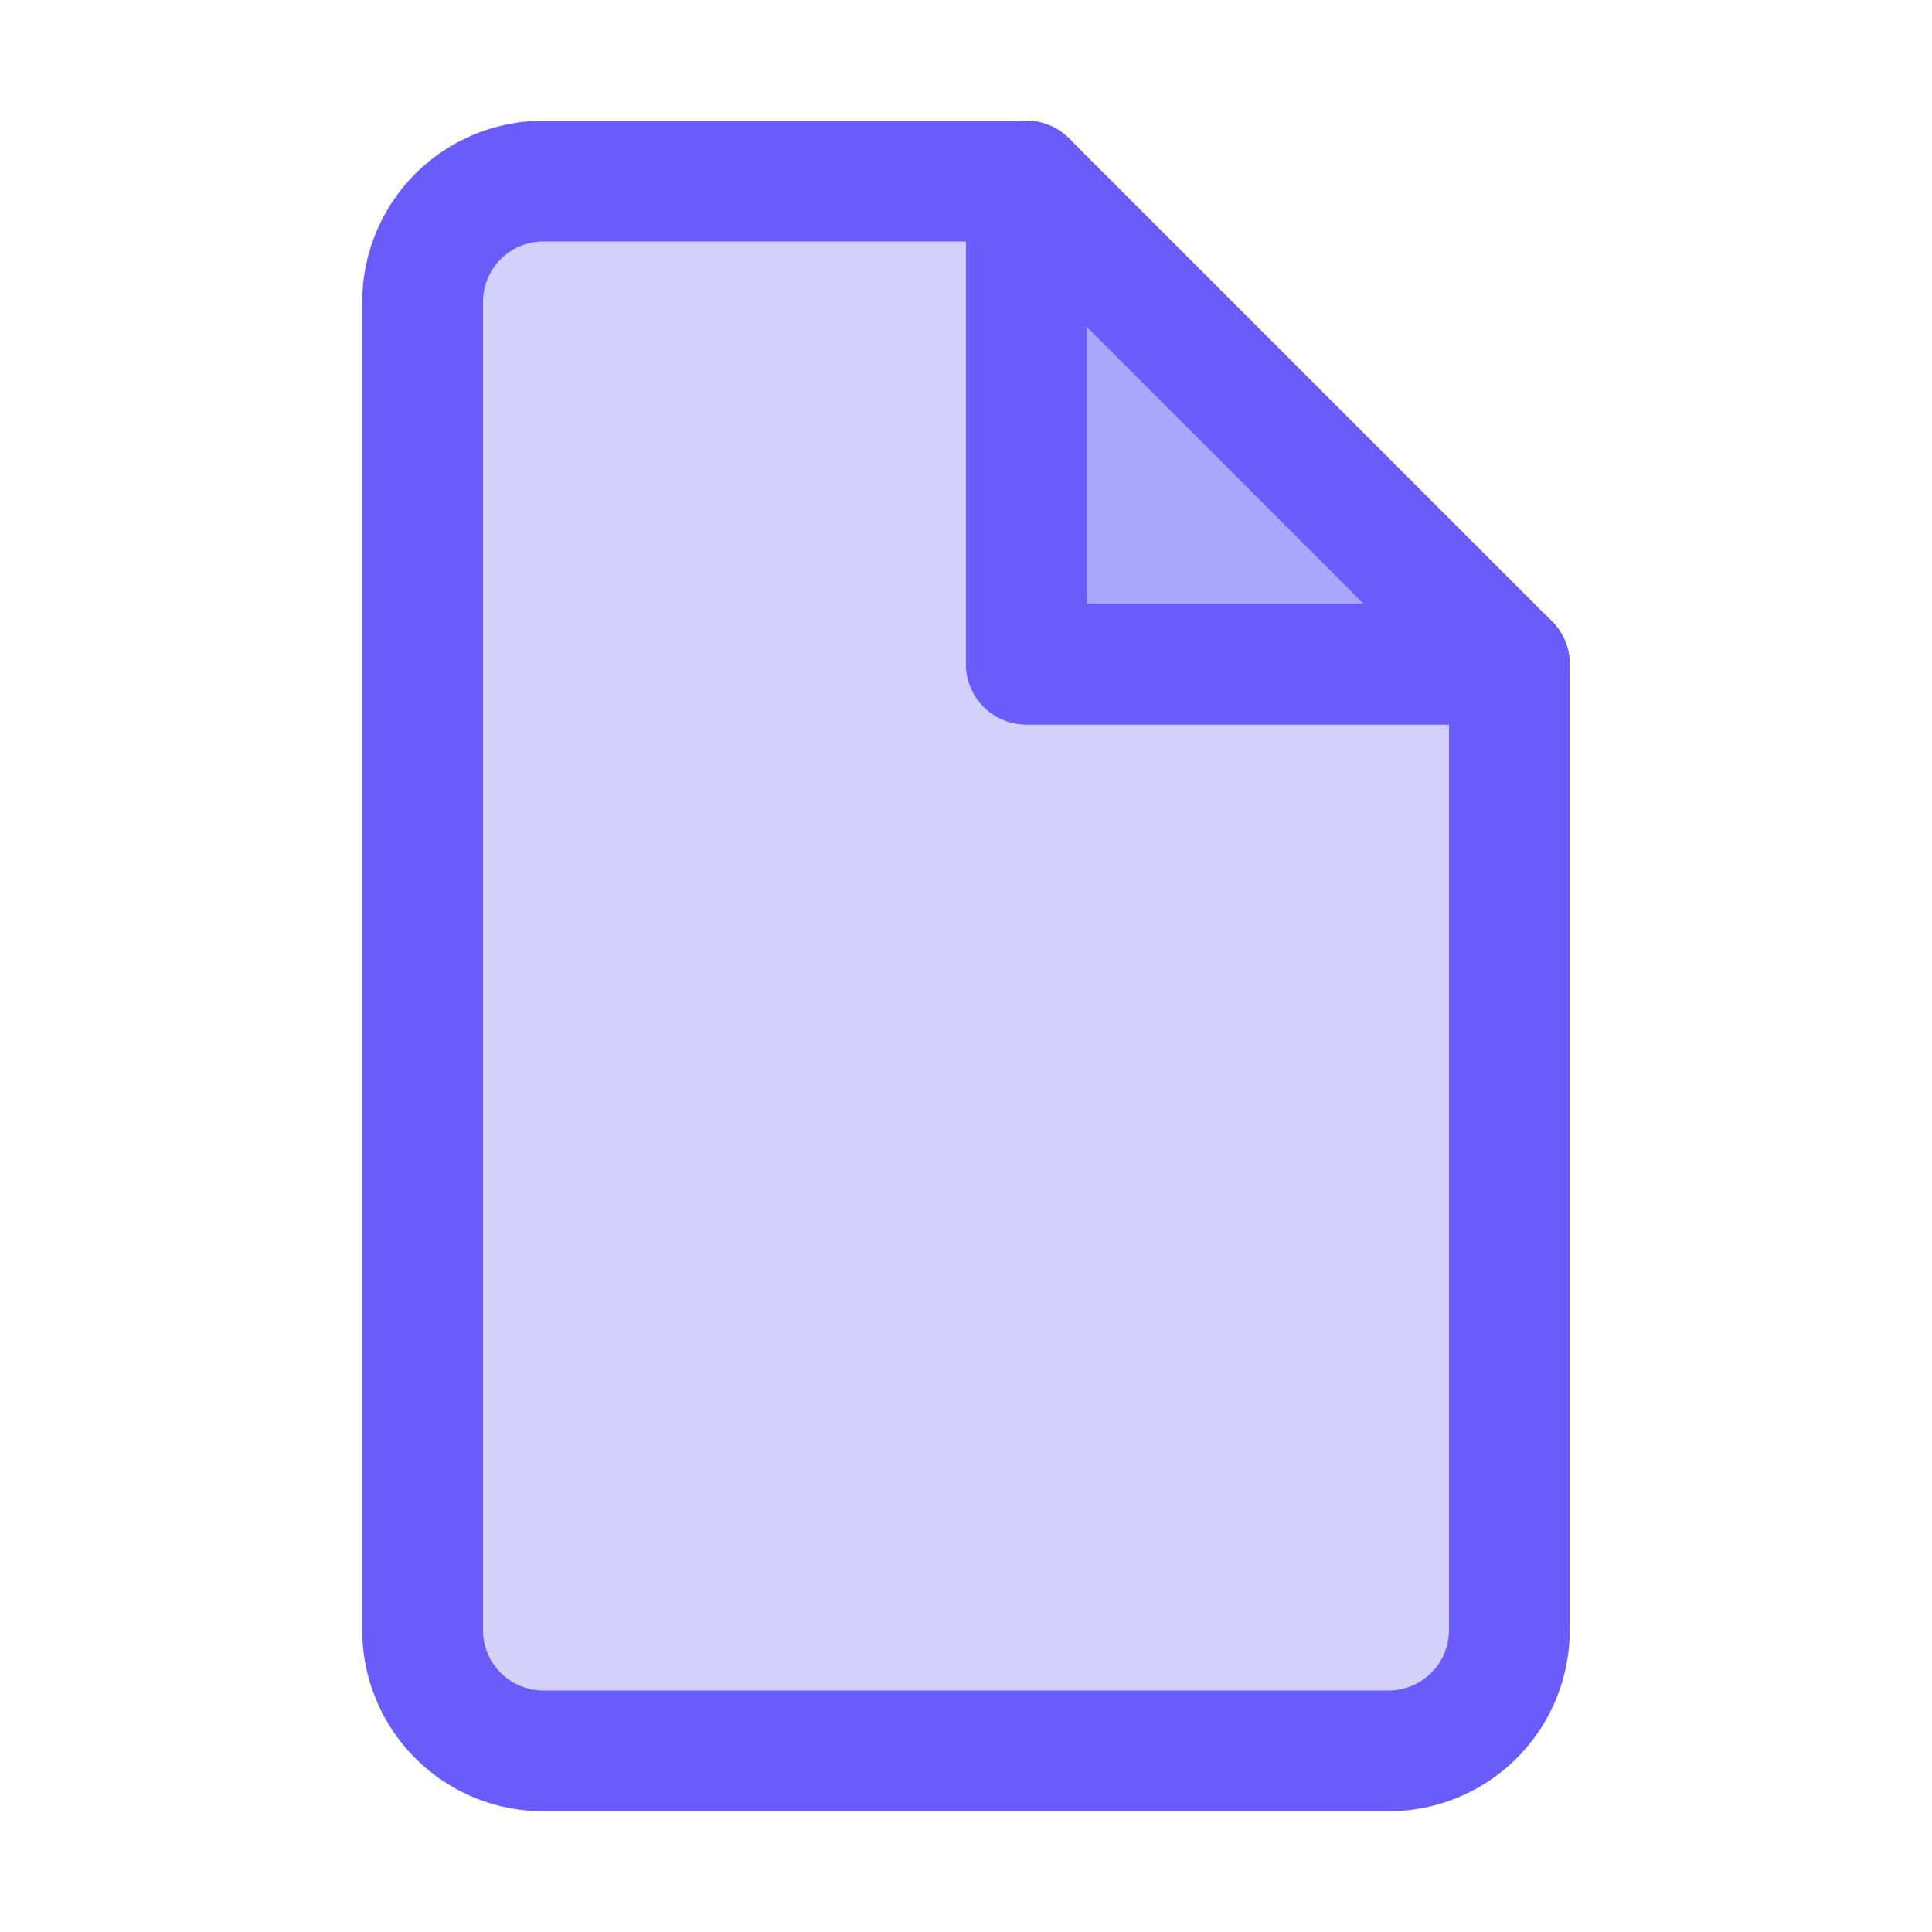 <svg xmlns="http://www.w3.org/2000/svg" viewBox="0 0 32 32"><rect width="32" height="32" fill="#fff" opacity="0"/><path fill="#d3d1fb" d="M25,11V27a2,2,0,0,1-2,2H9a2,2,0,0,1-2-2V5A2,2,0,0,1,9,3h8v8Z"/><polygon fill="#aaa6fb" points="25 11 17 11 17 3 25 11"/><path fill="none" stroke="#6a5bfb" stroke-linecap="round" stroke-linejoin="round" stroke-width="2" d="M25,11V27a2,2,0,0,1-2,2H9a2,2,0,0,1-2-2V5A2,2,0,0,1,9,3h8v8Z"/><polygon fill="none" stroke="#6a5bfb" stroke-linecap="round" stroke-linejoin="round" stroke-width="2" points="25 11 17 11 17 3 25 11"/></svg>